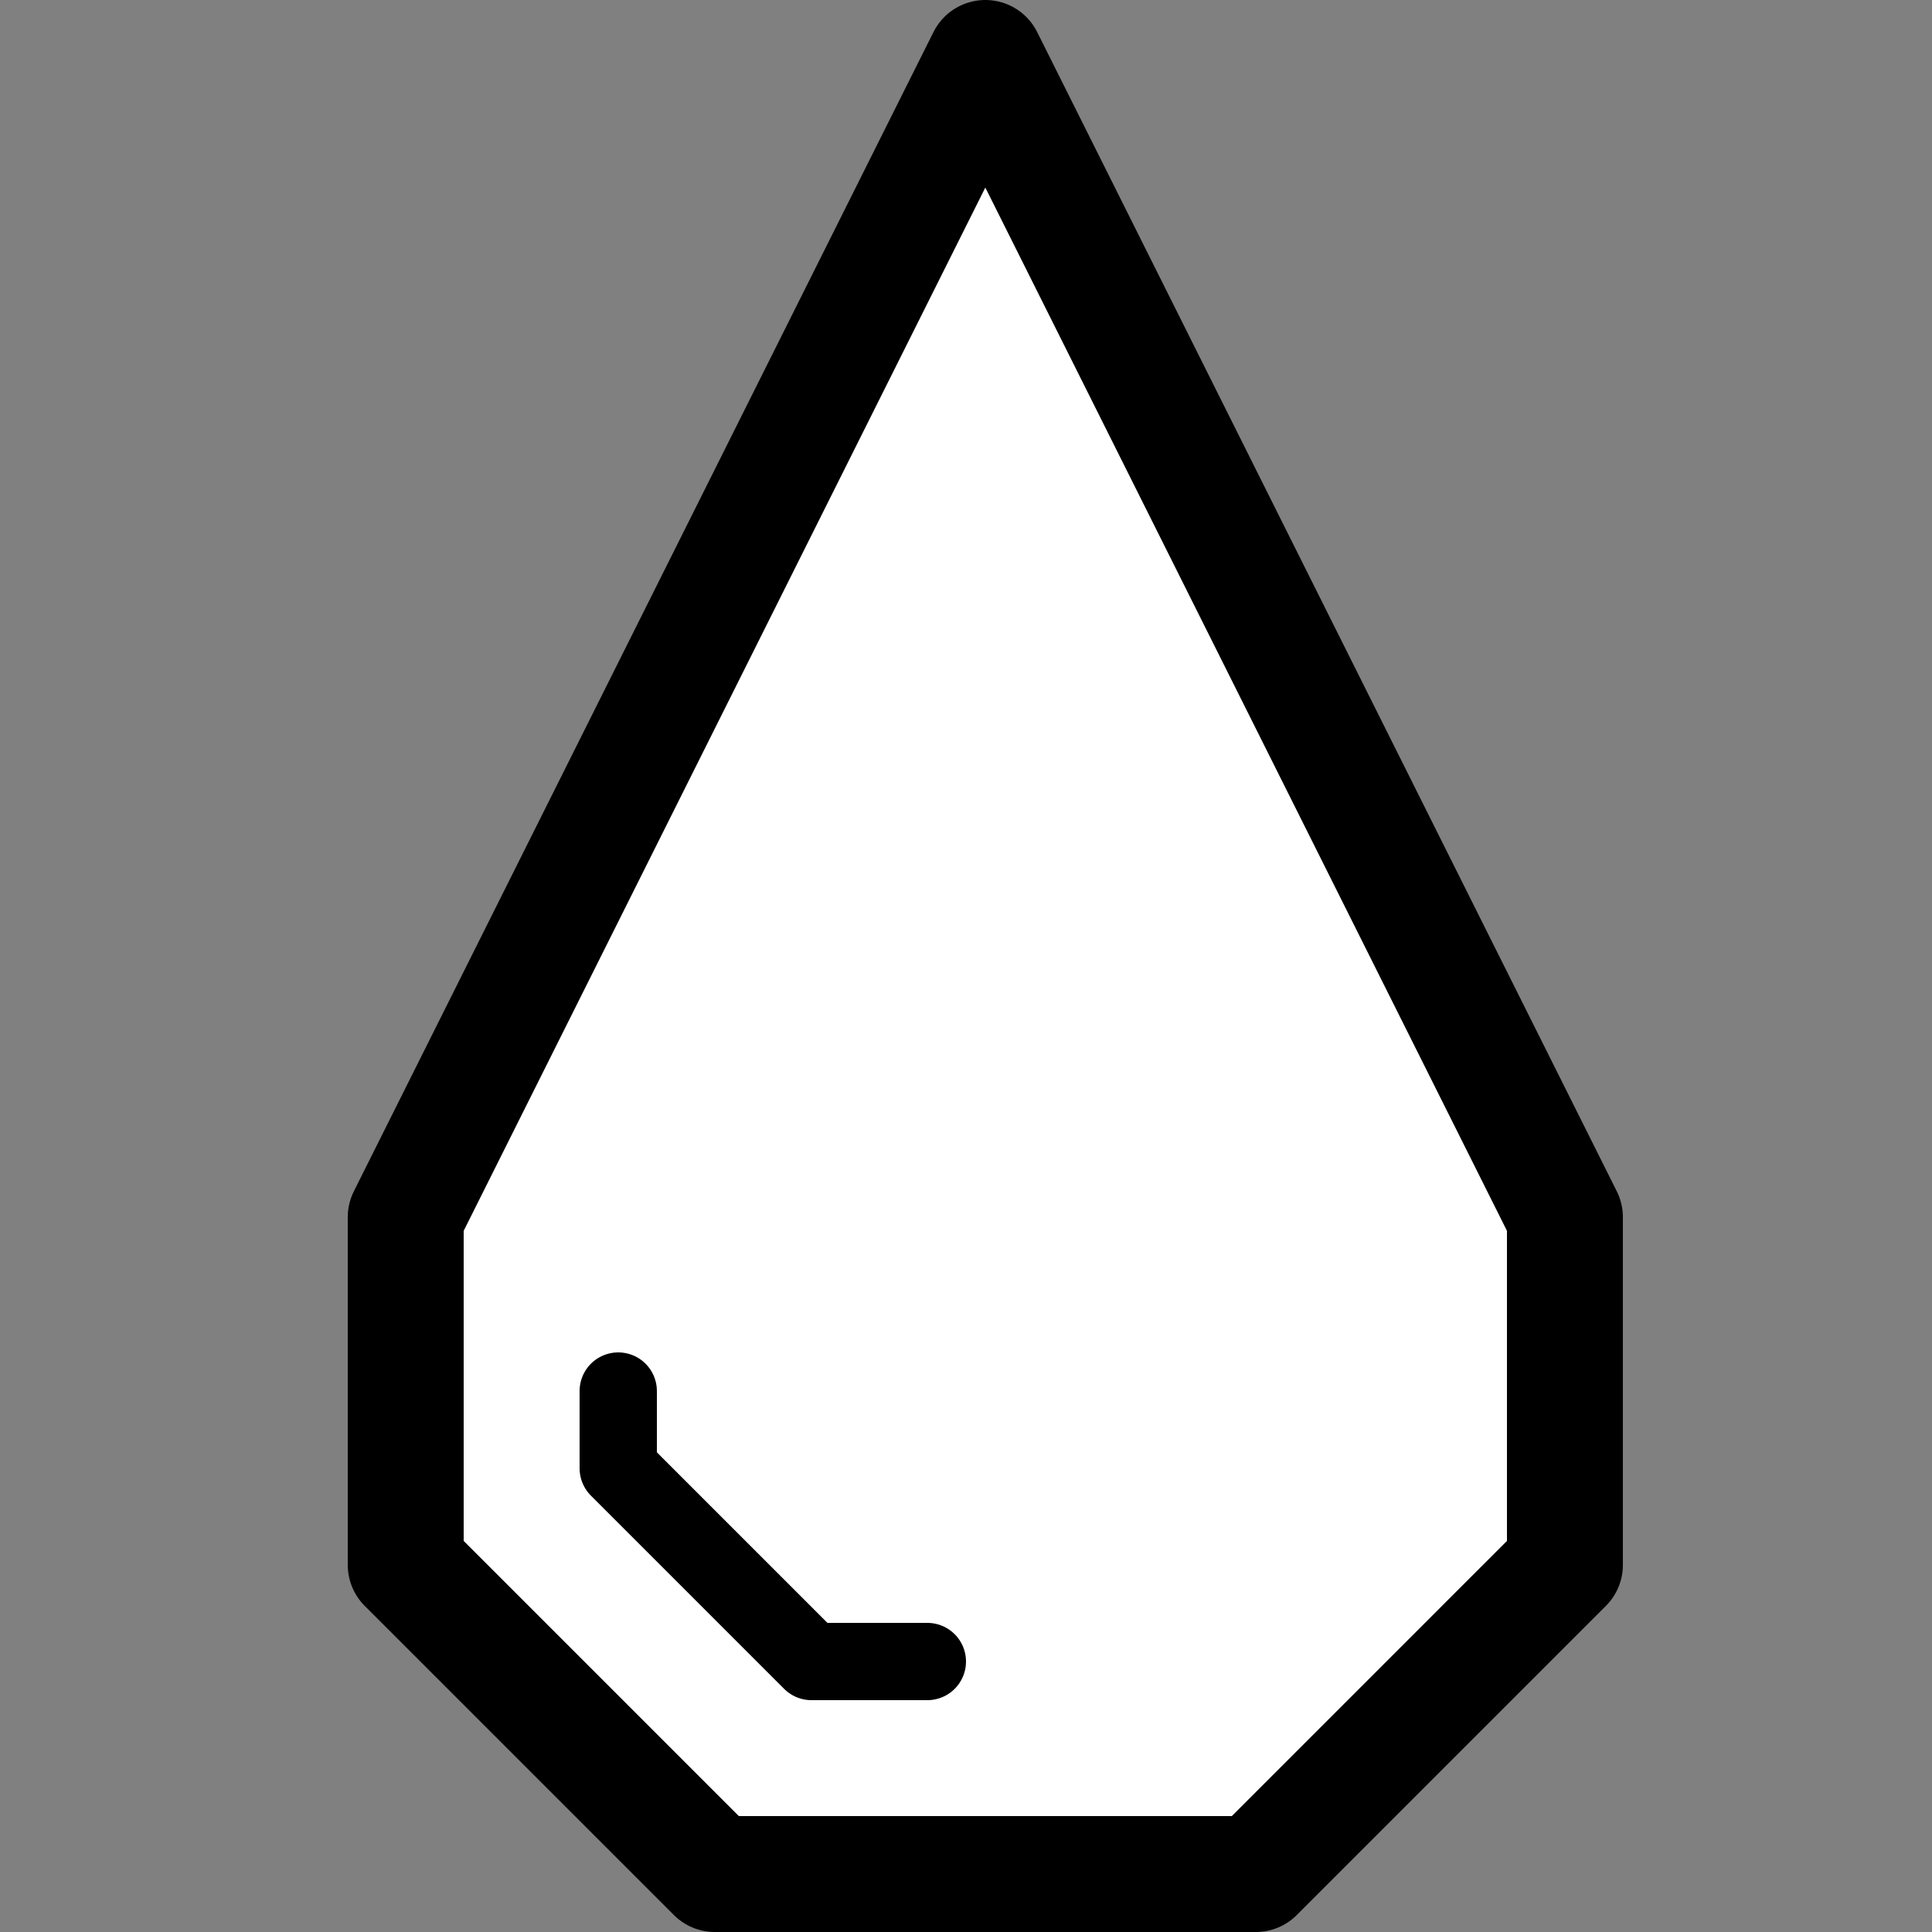 <svg width="50" height="50" viewBox="0 0 50 50" fill="none" xmlns="http://www.w3.org/2000/svg">
<rect x="0" y="0" width="50" height="50" fill="#808080" stroke="none"/>
<path d="M18.5 48.5H32.5L40.5 40.5V31.5L25.5 1.5L10.5 31.5V40.5L18.5 48.5Z" fill="white" stroke="black" stroke-width="3" stroke-linejoin="round"/>
<path d="M16 36V38L21 43H24" stroke="black" stroke-width="2" stroke-linecap="round" stroke-linejoin="round"/>
</svg>
